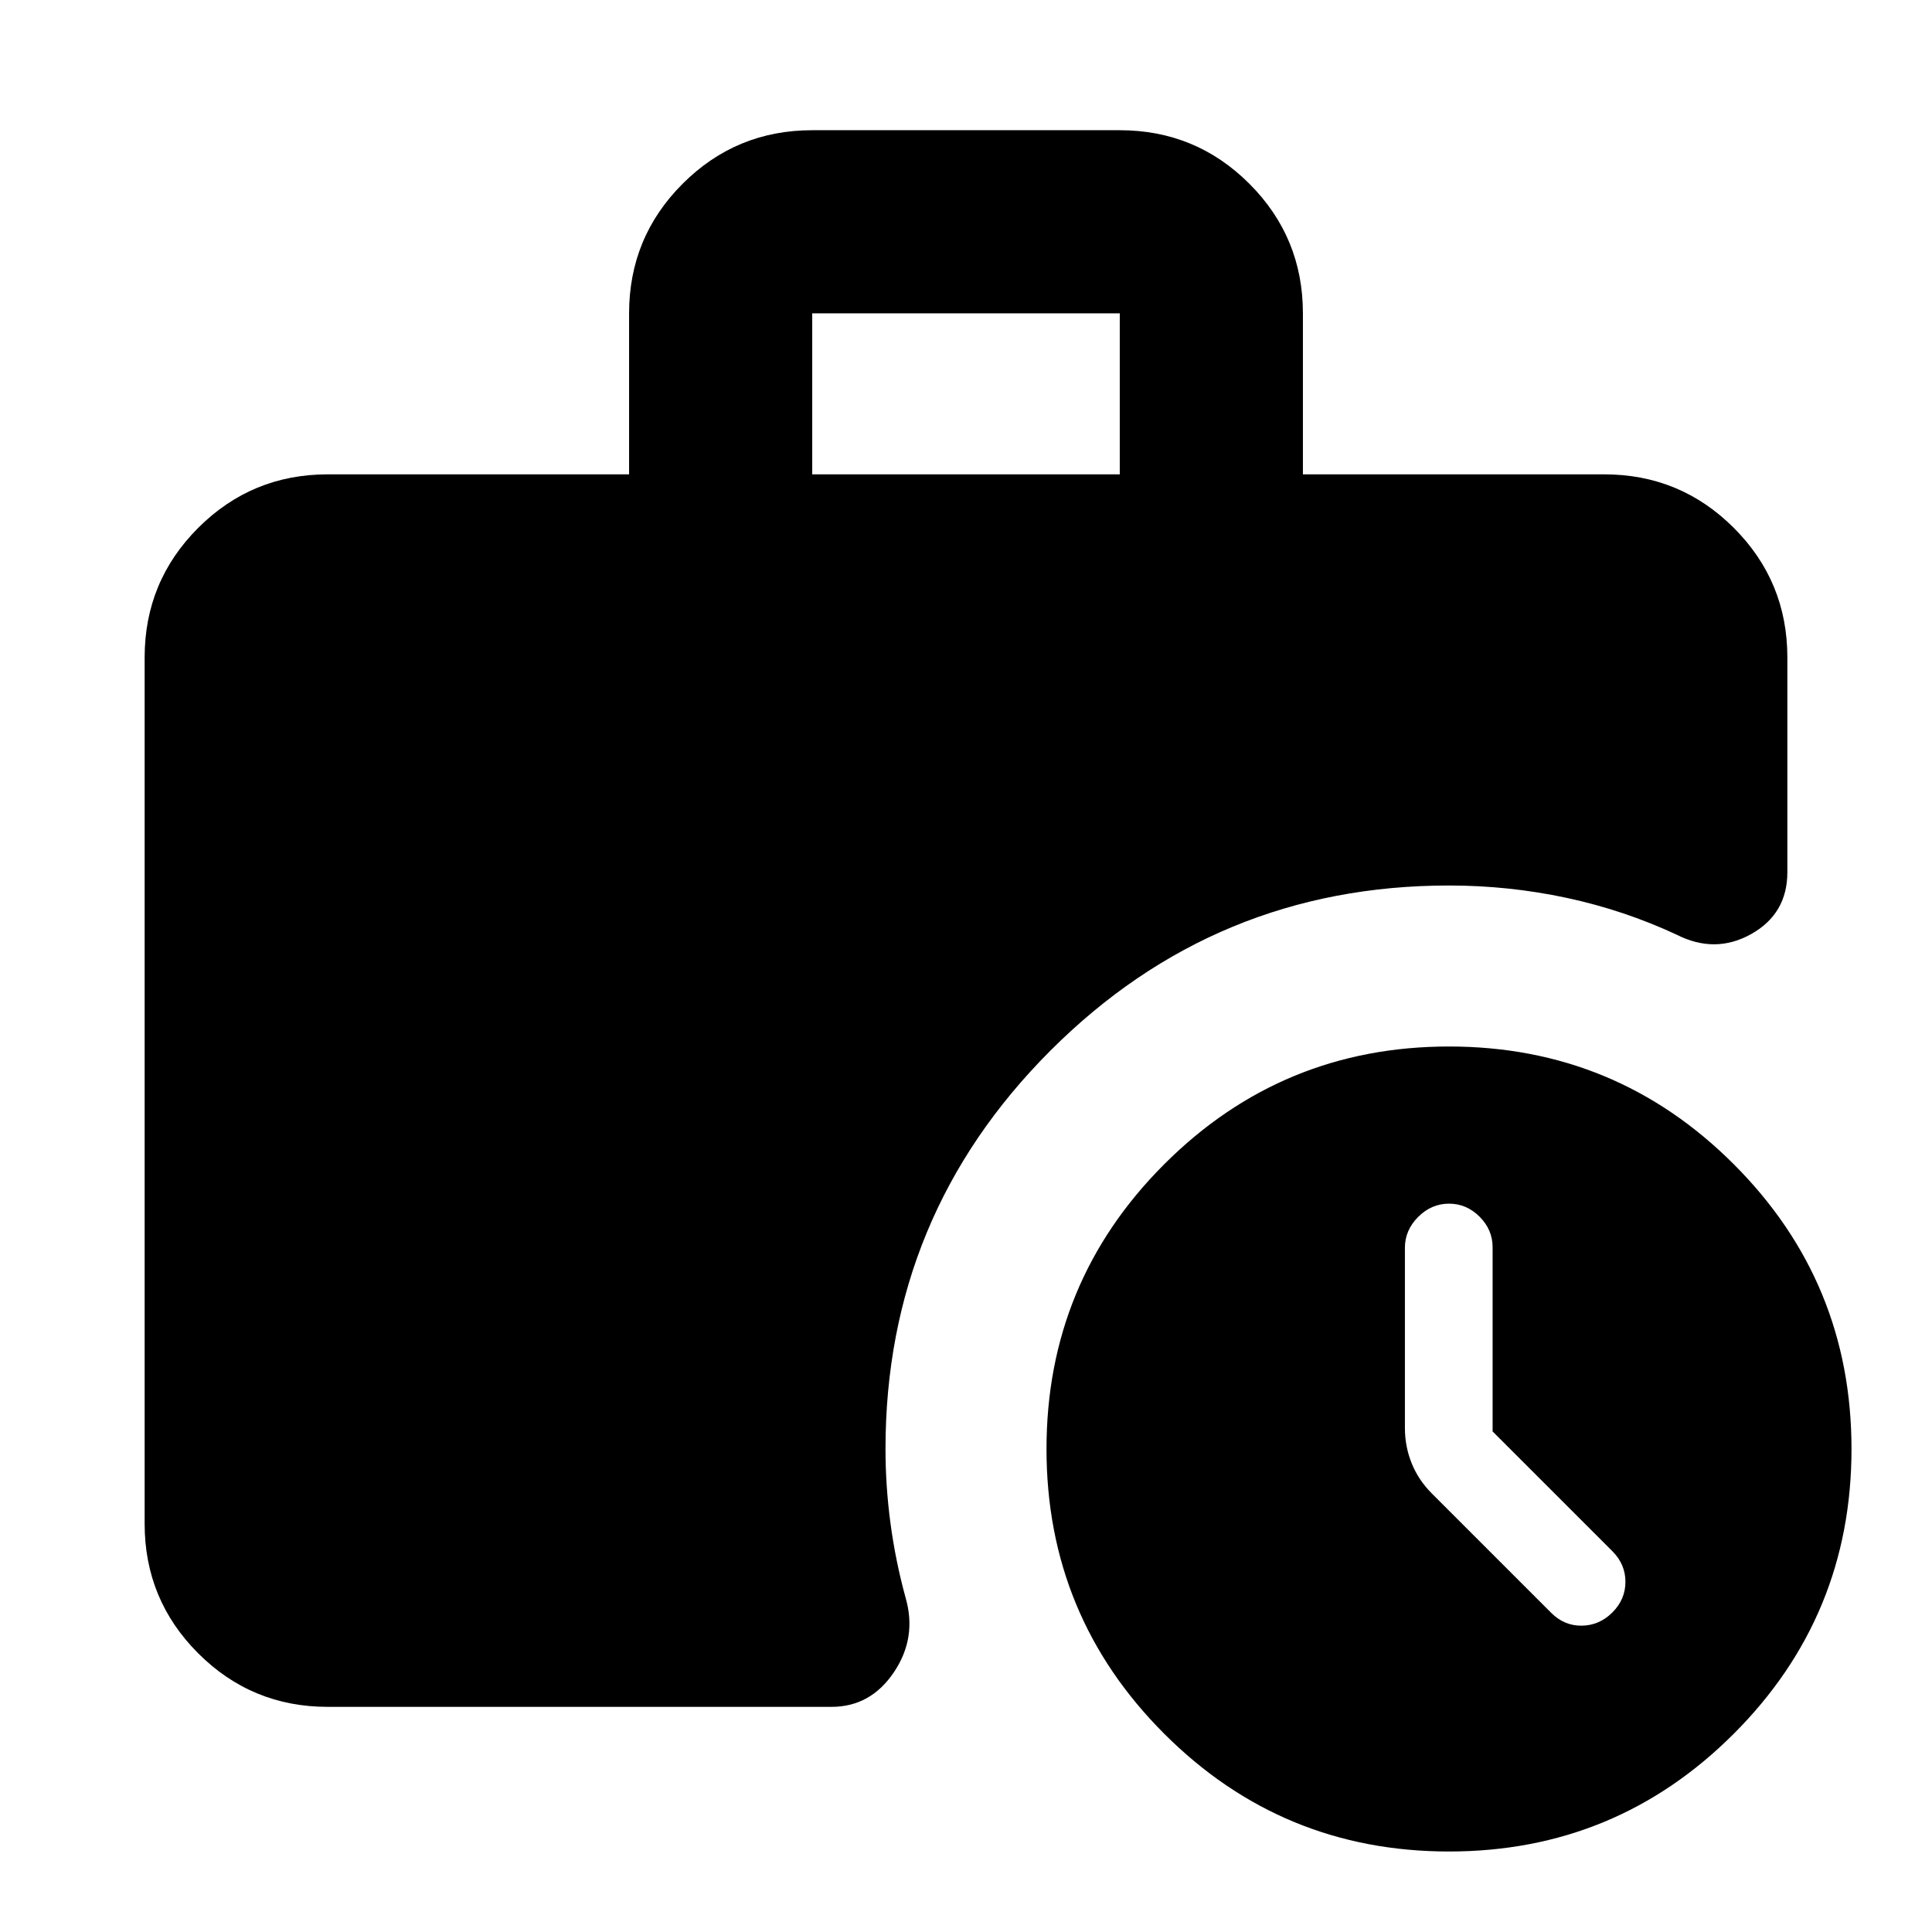 <svg xmlns="http://www.w3.org/2000/svg" height="24" viewBox="0 -960 960 960" width="24"><path d="M403.59-724.3h152.82v-80H403.59v80ZM720-40q-83 0-141.5-58.5T520-240q0-83 58.5-141.5T720-440q83 0 141.5 58.5T920-240q0 83-58.5 141.5T720-40Zm-557.13-71.87q-37.78 0-64.39-26.61t-26.61-64.39V-633.3q0-37.79 26.61-64.4 26.61-26.6 64.39-26.6h149.72v-80q0-37.79 26.61-64.4 26.6-26.6 64.39-26.6h152.82q37.79 0 64.39 26.6 26.61 26.61 26.61 64.4v80h149.72q37.78 0 64.39 26.6 26.61 26.61 26.61 64.4v106.67q0 20.63-17.89 30.71-17.89 10.07-37.04.4-26.24-12.24-54.86-18.36Q749.72-520 720-520q-116 0-198 82t-82 198q0 18.48 2.5 37.1t7.5 36.86q5.72 19.87-5.86 37.02-11.57 17.15-30.97 17.15h-250.3Zm578.8-136.85v-91.52q0-8.72-6.47-15.19-6.48-6.48-15.2-6.48-8.72 0-15.32 6.59-6.59 6.6-6.59 15.32v89.57q0 9.19 3.36 17.53 3.35 8.33 10.07 15.05l59.28 59.28q6.48 6.48 15.2 6.36 8.72-.12 15.2-6.59 6.47-6.48 6.47-15.2 0-8.72-6.47-15.2l-59.53-59.52Z"/></svg>